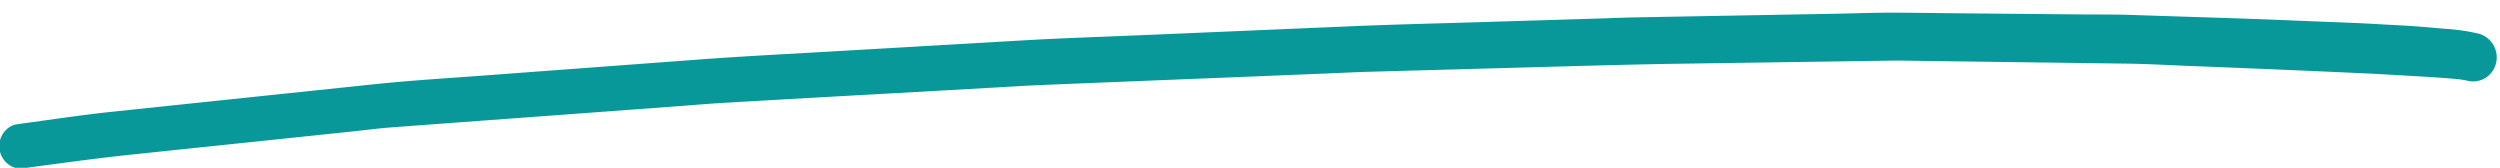 <svg xmlns="http://www.w3.org/2000/svg" width="284.359" height="19.089" viewBox="0 0 284.359 19.089">
  <path id="Trazado_2203" data-name="Trazado 2203" d="M339.668,646.136c-6.208-.374-12.424-.641-18.637-.963-2.049-.1-4.106-.112-6.156-.166l-13.348-.351c-2.478-.066-4.957-.147-7.436-.2q-1.077-.021-2.154-.02c-1.613,0-3.228.025-4.841.027q-11.012.013-22.021.026c-1.747,0-3.494.045-5.24.07q-6.49.085-12.978.174c-4.881.067-9.763.093-14.642.218l-23.69.605c-4.572.116-9.147.182-13.717.37q-11.813.484-23.624.963c-4.3.174-8.609.32-12.909.567q-12.214.7-24.428,1.4c-4.351.251-8.707.436-13.048.819q-12.16,1.066-24.321,2.135-2.628.23-5.257.462c-3.5.306-6.989.785-10.479,1.19l-.657.093a2.436,2.436,0,0,0-1.089.654,2.6,2.6,0,0,0,0,3.6,2.334,2.334,0,0,0,1.747.745c4.212-.488,8.417-1.008,12.64-1.377q5.869-.516,11.738-1.027l12.81-1.12c1.719-.15,3.443-.349,5.167-.448q9.986-.571,19.974-1.133l12.45-.708c1.715-.1,3.43-.219,5.144-.29q9.9-.407,19.795-.781,6-.238,12-.473c1.343-.052,2.687-.12,4.033-.153q10.687-.256,21.373-.5l11.935-.282c1.417-.033,2.833-.082,4.248-.1l22.041-.233c4.585-.049,9.165-.094,13.749-.082l23.407.058c1.539,0,3.077.069,4.617.115l12.919.391q4.845.15,9.692.293c2.29.07,4.582.246,6.871.373q10.112.563,20.219,1.2c1.712.112,3.421.244,5.133.373,1.834.137,3.672.27,5.5.484.286.048.568.1.853.166a2.712,2.712,0,0,0,2.06-.277,2.765,2.765,0,0,0,1.228-1.648,2.8,2.8,0,0,0-1.867-3.39,21.943,21.943,0,0,0-3.769-.622q-1.3-.136-2.6-.27c-1.667-.173-3.346-.261-5.016-.391C345.948,646.465,342.806,646.324,339.668,646.136Z" transform="matrix(1, -0.017, 0.017, 1, -89.507, -638.016)" fill="#09989a"/>
</svg>
